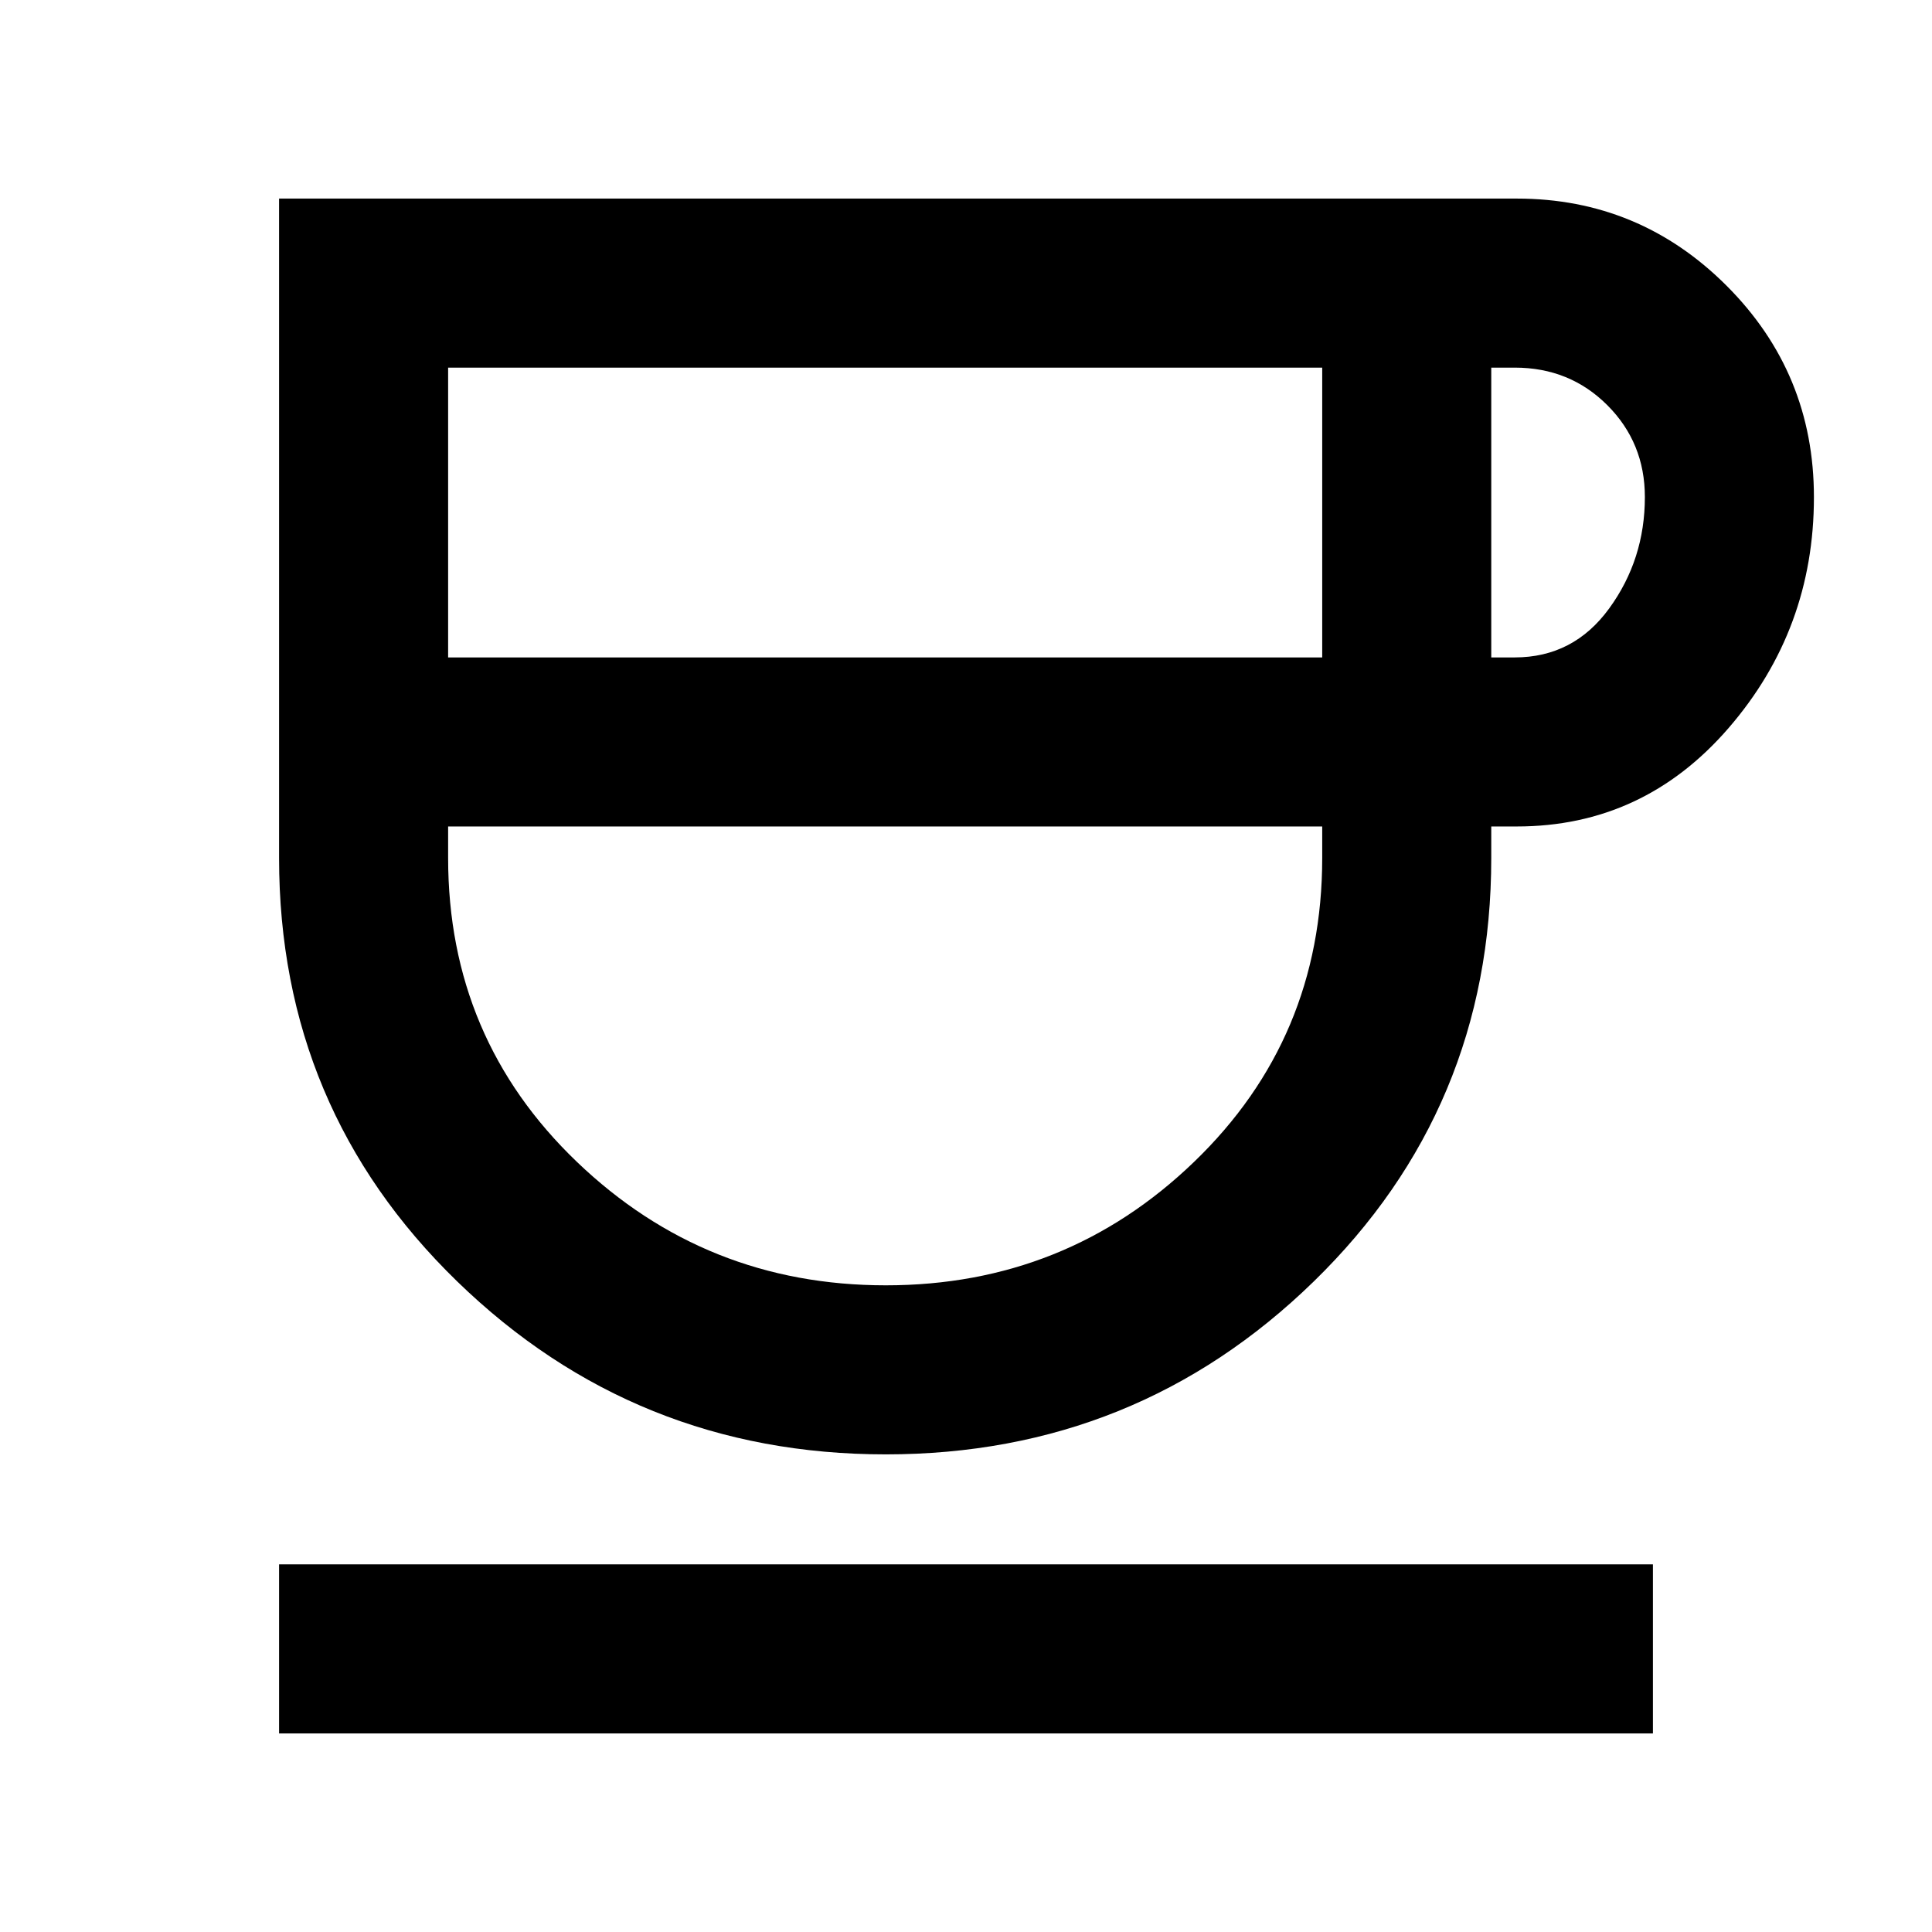 <svg xmlns="http://www.w3.org/2000/svg" height="40" viewBox="0 -960 960 960" width="40"><path d="M440.15-237.33q-124.48 0-212.98-85.94-88.5-85.95-88.5-210.4v-327.66h615q60.99 0 104.33 43.37 43.33 43.37 43.33 105 0 65.63-42.33 114.63-42.34 49-105.33 49H741v15.66q0 124.45-88.18 210.4-88.18 85.94-212.67 85.94Zm-217.48-396H657v-144H222.67v144Zm217.49 312q89.51 0 153.17-61.34Q657-444 657-533.67v-15.66H222.67v15.66q0 89.67 63.99 151 63.99 61.34 153.5 61.34Zm300.84-312h11.67q29.22 0 46.94-24.36 17.72-24.35 17.72-55.33 0-26.98-18.66-45.65-18.67-18.66-46-18.66H741v144ZM138.67-98.67v-84h682.66v84H138.67ZM440-549.33Z"/></svg>